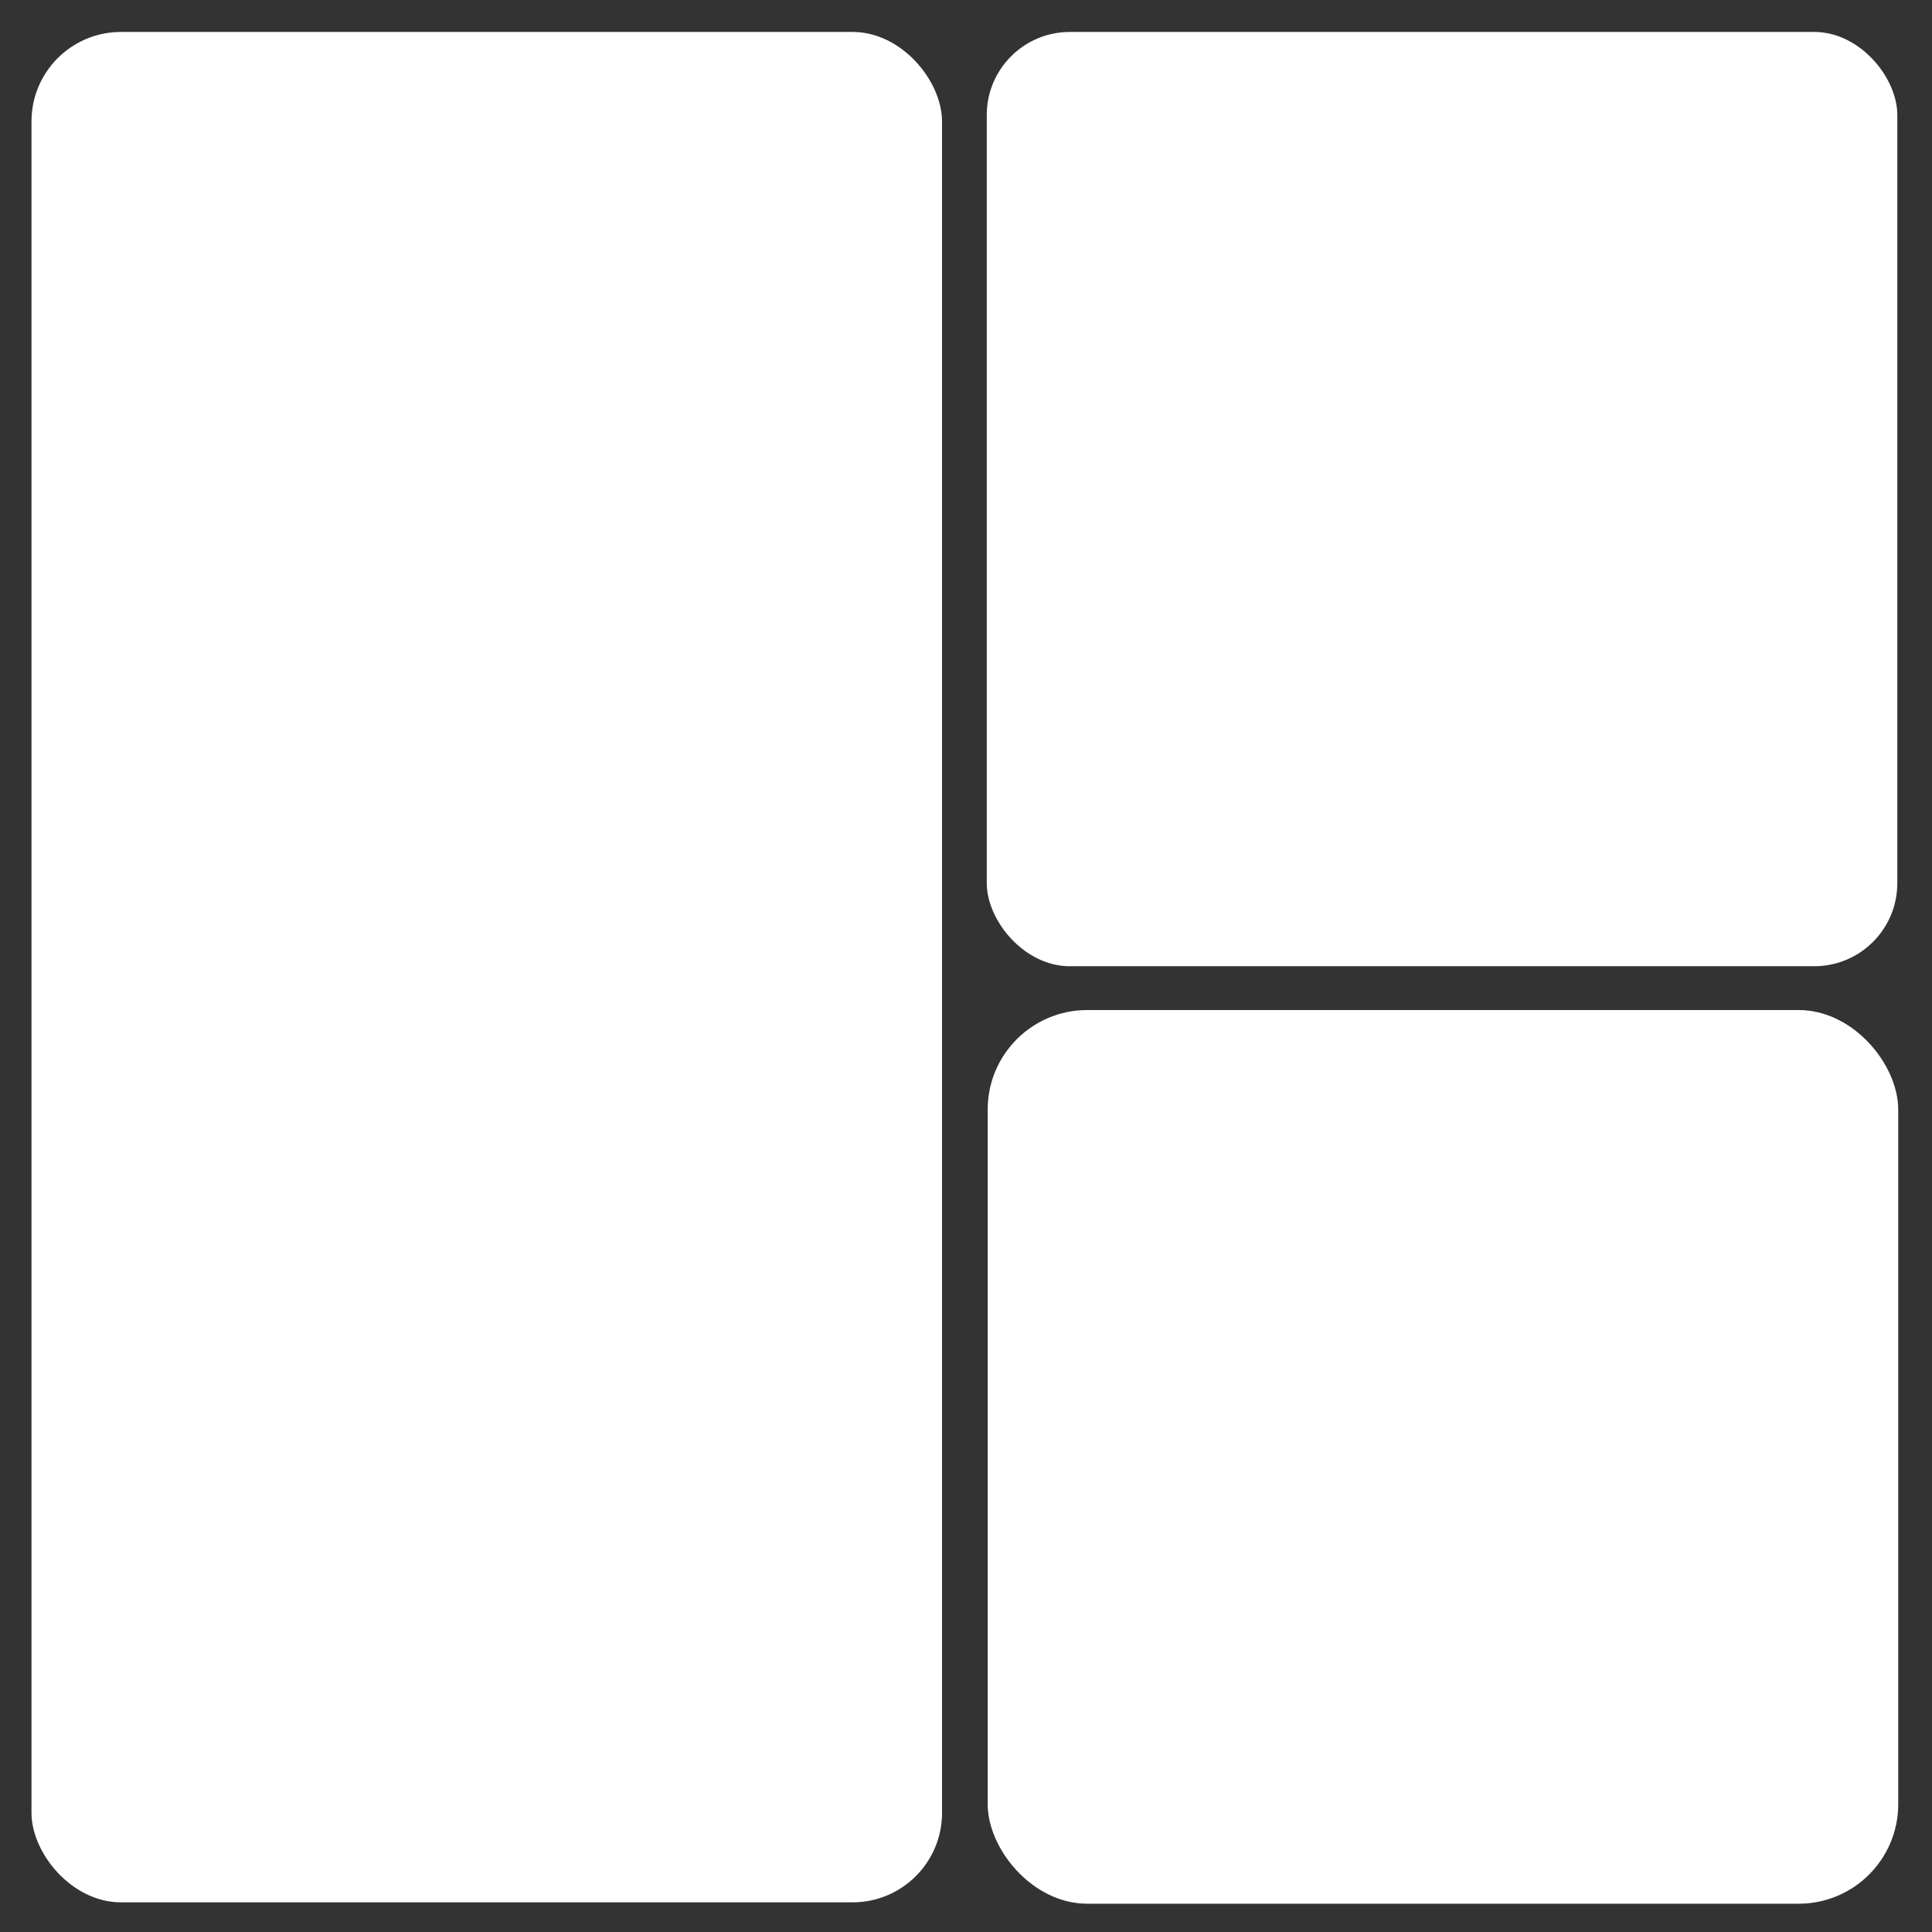 <?xml version="1.0" encoding="UTF-8" standalone="no"?>
<!-- Created with Inkscape (http://www.inkscape.org/) -->

<svg
   width="16"
   height="16"
   viewBox="0 0 4.233 4.233"
   version="1.1"
   id="svg1"
   sodipodi:docname="Tiled.svg"
   inkscape:version="1.3-dev (77bc73e, 2022-05-18)"
   inkscape:export-filename="TilingManager.png"
   inkscape:export-xdpi="6.2945781"
   inkscape:export-ydpi="6.2945781"
   xmlns:inkscape="http://www.inkscape.org/namespaces/inkscape"
   xmlns:sodipodi="http://sodipodi.sourceforge.net/DTD/sodipodi-0.dtd"
   xmlns="http://www.w3.org/2000/svg"
   xmlns:svg="http://www.w3.org/2000/svg">
  <rect x="0" y="0" width="4.233" height="4.233" fill="#333333" stroke="none"/>
  <sodipodi:namedview
     id="namedview1"
     pagecolor="#505050"
     bordercolor="#ffffff"
     borderopacity="1"
     inkscape:showpageshadow="0"
     inkscape:pageopacity="0"
     inkscape:pagecheckerboard="1"
     inkscape:deskcolor="#505050"
     inkscape:document-units="mm"
     showgrid="false"
     inkscape:zoom="28.982532"
     inkscape:cx="7.228492"
     inkscape:cy="7.0732261"
     inkscape:window-width="1710"
     inkscape:window-height="986"
     inkscape:window-x="0"
     inkscape:window-y="43"
     inkscape:window-maximized="1"
     inkscape:current-layer="layer1" />
  <defs
     id="defs1">
    <linearGradient
       id="linearGradient6"
       inkscape:swatch="solid">
      <stop
         style="stop-color:#000000;stop-opacity:1;"
         offset="0"
         id="stop6" />
    </linearGradient>
    <linearGradient
       id="linearGradient5"
       inkscape:swatch="solid">
      <stop
         style="stop-color:#ffffff;stop-opacity:1;"
         offset="0"
         id="stop4" />
    </linearGradient>
    <linearGradient
       id="linearGradient3"
       inkscape:swatch="solid">
      <stop
         style="stop-color:#000000;stop-opacity:1;"
         offset="0"
         id="stop2" />
    </linearGradient>
    <linearGradient
       id="linearGradient1"
       inkscape:swatch="solid">
      <stop
         style="stop-color:#ffffff;stop-opacity:1;"
         offset="0"
         id="stop1" />
    </linearGradient>
    <inkscape:perspective
       sodipodi:type="inkscape:persp3d"
       inkscape:vp_x="0 : -59.766664 : 1"
       inkscape:vp_y="0 : 1000 : 0"
       inkscape:vp_z="128 : -59.766664 : 1"
       inkscape:persp3d-origin="64.000001 : -81.099995 : 1"
       id="perspective1" />
  </defs>
  <g
     inkscape:label="Layer 1"
     id="layer1">
    <rect
       style="fill:#ffffff;fill-opacity:1;fill-rule:evenodd;stroke:none;stroke-width:0;stroke-linejoin:miter;stroke-miterlimit:0;stroke-dasharray:none"
       id="rect14"
       width="1.995"
       height="4.098"
       x="0.069"
       y="0.07"
       ry="0.196" />
    <rect
       style="fill:#ffffff;fill-opacity:1;fill-rule:evenodd;stroke:none;stroke-width:0;stroke-linejoin:miter;stroke-miterlimit:0;stroke-dasharray:none"
       id="rect15"
       width="1.995"
       height="2.047"
       x="2.162"
       y="0.07"
       ry="0.182" />
    <rect
       style="fill:#ffffff;fill-opacity:1;fill-rule:evenodd;stroke:none;stroke-width:0;stroke-linejoin:miter;stroke-miterlimit:0;stroke-dasharray:none"
       id="rect16"
       width="1.995"
       height="1.958"
       x="2.164"
       y="2.213"
       ry="0.218" />
  </g>
</svg>
